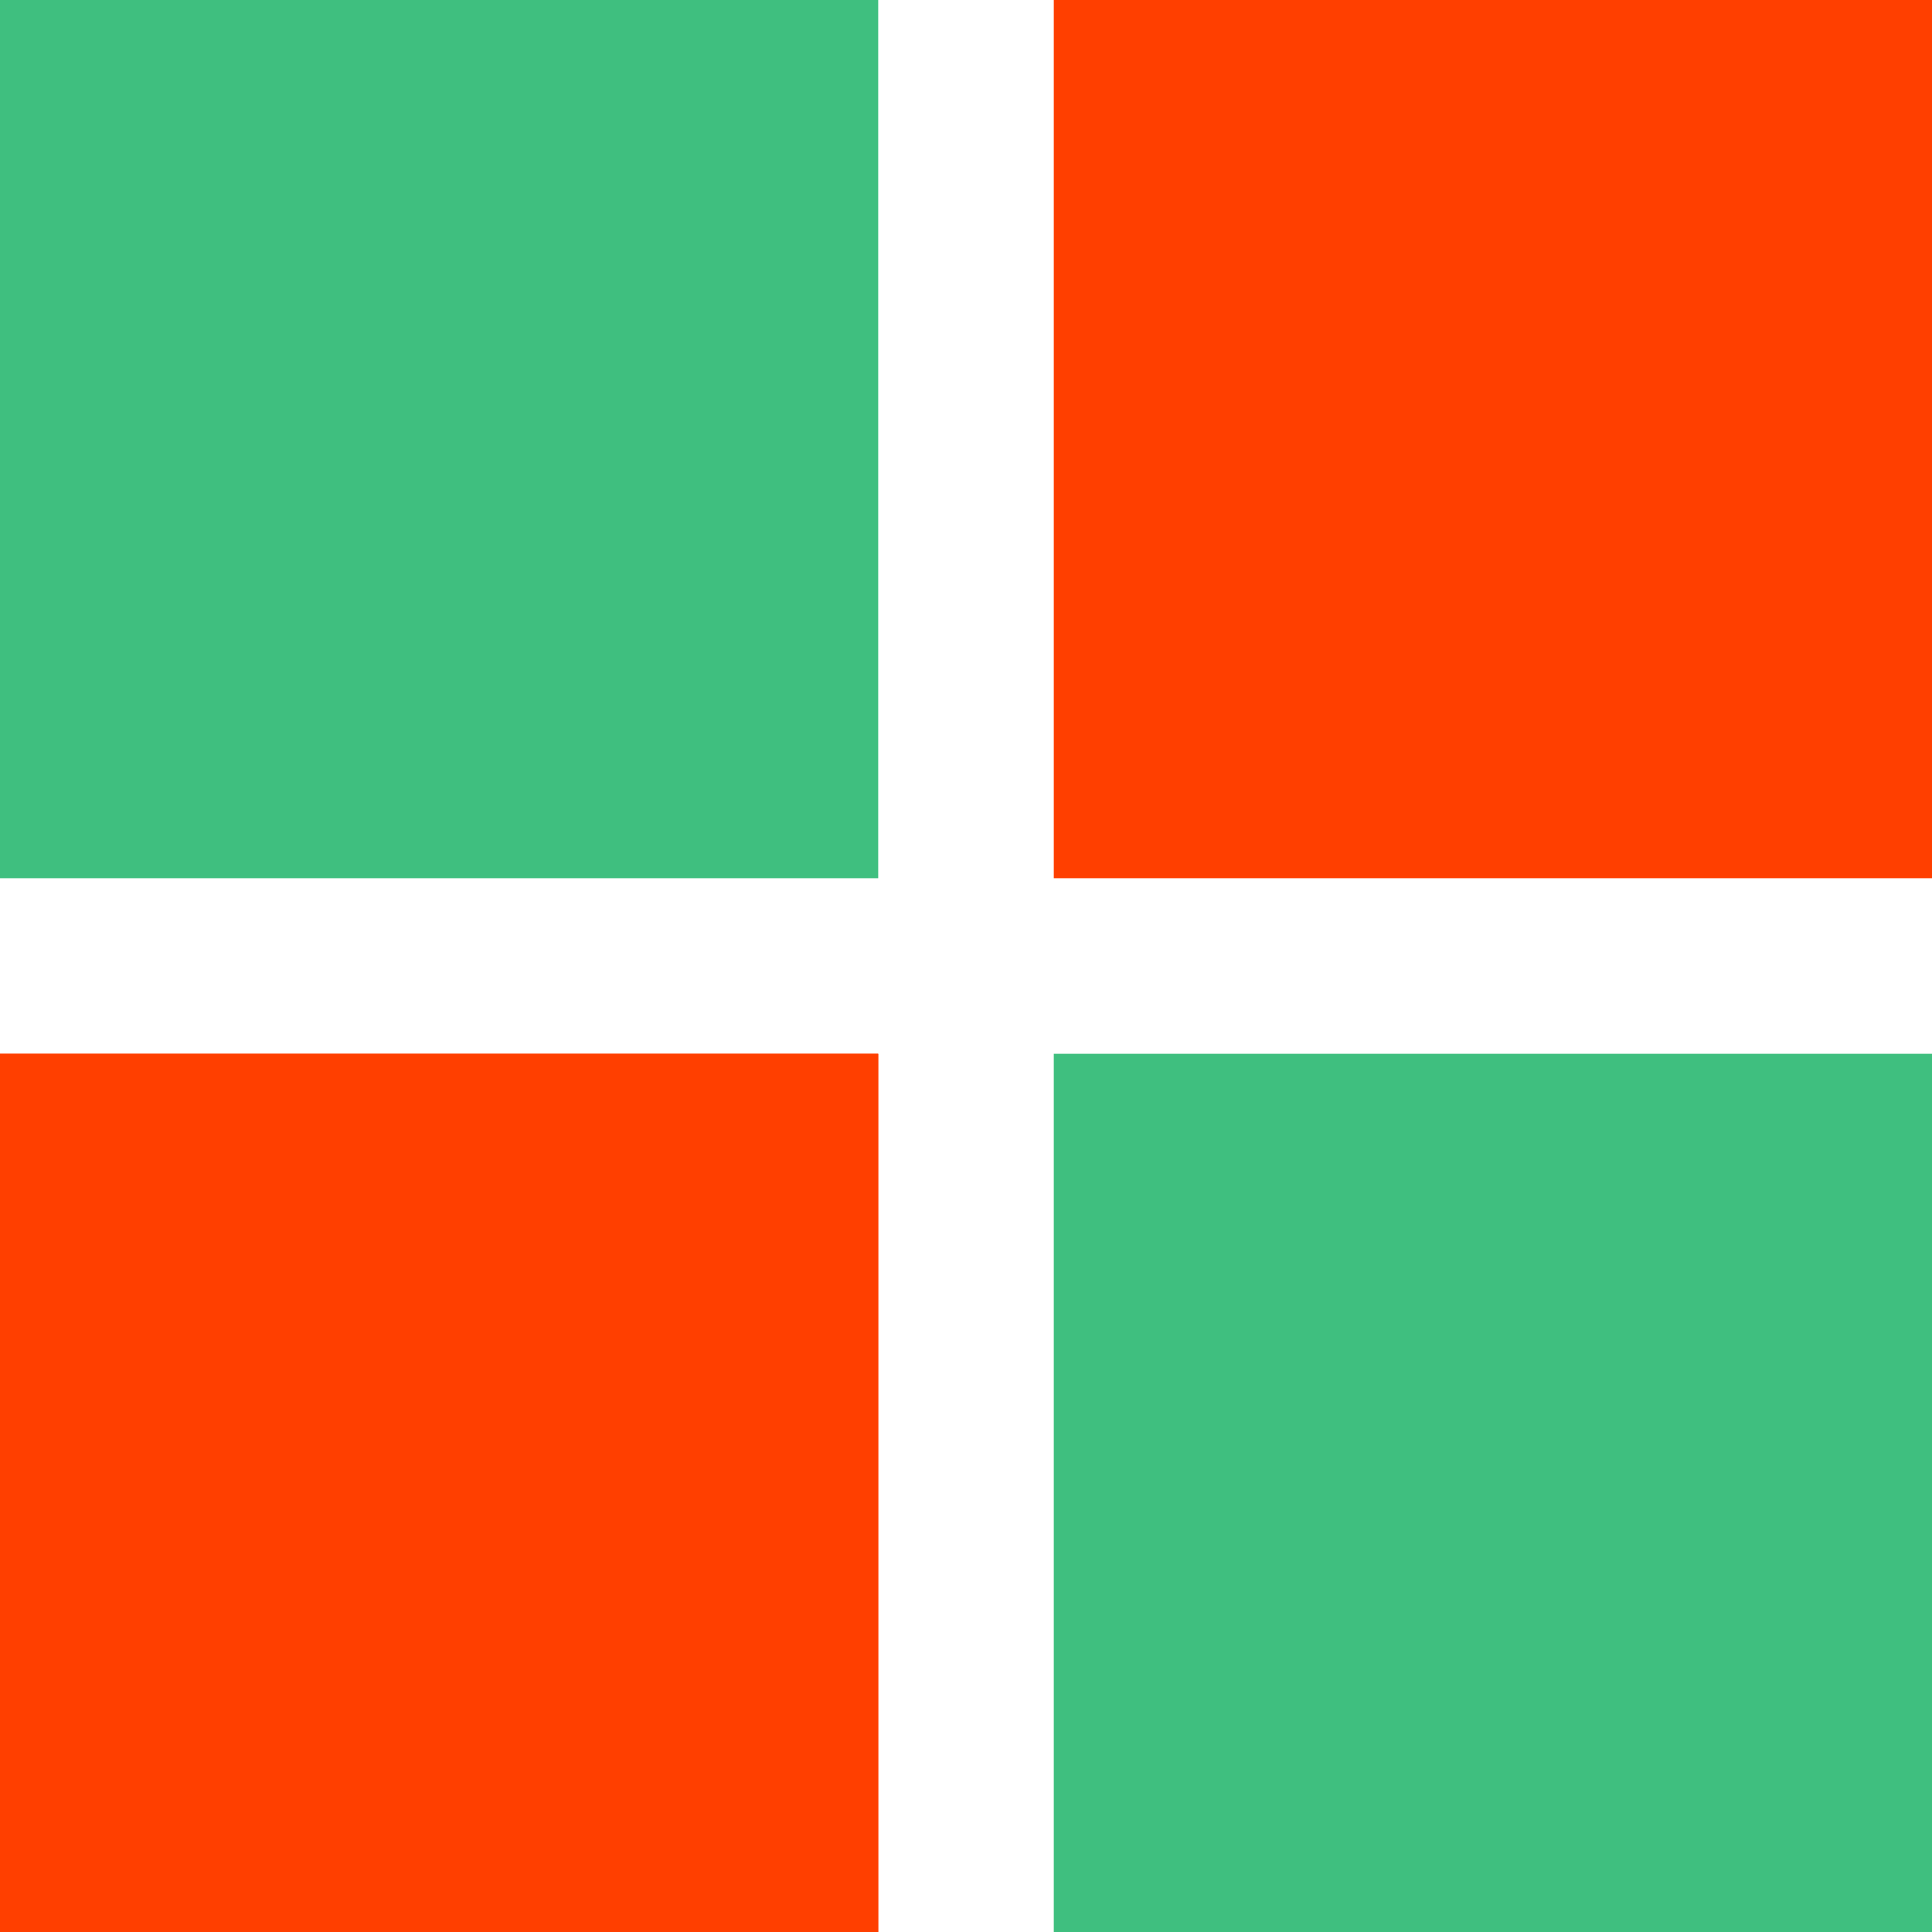 <?xml version="1.0" encoding="UTF-8" standalone="no"?>
<!-- Created with Inkscape (http://www.inkscape.org/) -->

<svg
   width="5.821mm"
   height="5.821mm"
   viewBox="0 0 5.821 5.821"
   version="1.1"
   id="svg5"
   inkscape:version="1.2.1 (9c6d41e410, 2022-07-14)"
   sodipodi:docname="icon-2.svg"
   xmlns:inkscape="http://www.inkscape.org/namespaces/inkscape"
   xmlns:sodipodi="http://sodipodi.sourceforge.net/DTD/sodipodi-0.dtd"
   xmlns="http://www.w3.org/2000/svg"
   xmlns:svg="http://www.w3.org/2000/svg">
  <sodipodi:namedview
     id="namedview7"
     pagecolor="#ffffff"
     bordercolor="#000000"
     borderopacity="0.25"
     inkscape:showpageshadow="2"
     inkscape:pageopacity="0.0"
     inkscape:pagecheckerboard="0"
     inkscape:deskcolor="#d1d1d1"
     inkscape:document-units="mm"
     showgrid="true"
     inkscape:zoom="35.075436"
     inkscape:cx="13.299906"
     inkscape:cy="13.071826"
     inkscape:window-width="3840"
     inkscape:window-height="2083"
     inkscape:window-x="0"
     inkscape:window-y="40"
     inkscape:window-maximized="1"
     inkscape:current-layer="layer1">
    <inkscape:grid
       type="xygrid"
       id="grid2566"
       originx="-72.76"
       originy="-129.646" />
  </sodipodi:namedview>
  <defs
     id="defs2" />
  <g
     inkscape:label="Layer 1"
     inkscape:groupmode="layer"
     id="layer1"
     transform="translate(-72.76,-129.646)">
    <rect
       style="fill:#ff3f00;fill-opacity:1;stroke-width:0.265"
       id="rect5536"
       width="2.646"
       height="2.646"
       x="72.76"
       y="132.821" />
    <rect
       style="fill:#3fbf7f;fill-opacity:1;stroke-width:0.265"
       id="rect5540"
       width="2.646"
       height="2.646"
       x="72.76"
       y="129.646" />
    <rect
       style="fill:#3fbf7f;fill-opacity:1;stroke-width:0.265"
       id="rect5542"
       width="2.646"
       height="2.646"
       x="75.935"
       y="132.821" />
    <rect
       style="fill:#ff3f00;fill-opacity:1;stroke-width:0.265"
       id="rect10781"
       width="2.646"
       height="2.646"
       x="72.76"
       y="132.821" />
    <rect
       style="fill:#ff3f00;fill-opacity:1;stroke-width:0.265"
       id="rect12275"
       width="2.646"
       height="2.646"
       x="75.935"
       y="129.646" />
  </g>
</svg>
